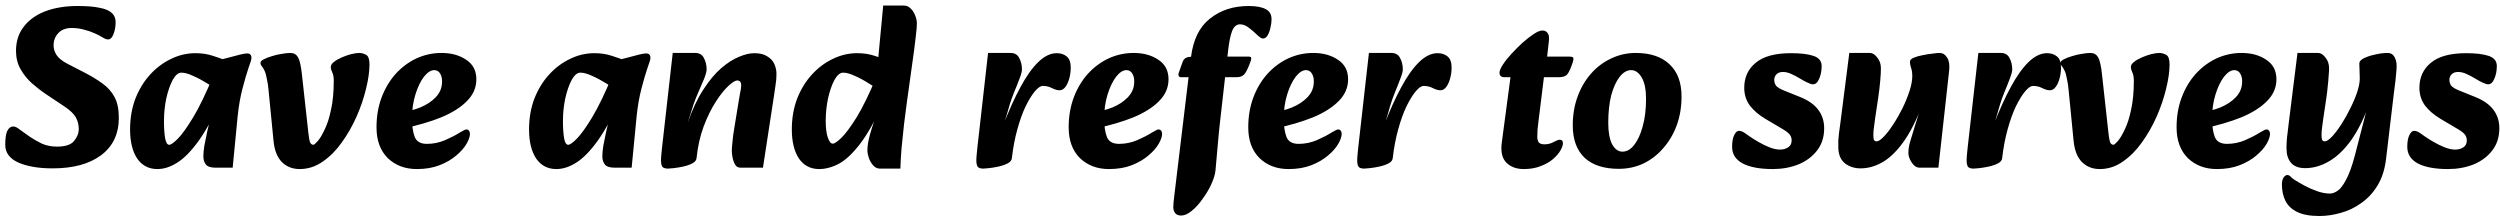 <svg width="393" height="34" viewBox="0 0 393 34" fill="none" xmlns="http://www.w3.org/2000/svg">
<path d="M8.276 26.468C6.092 26.468 4.304 26.168 2.912 25.568C1.52 24.944 0.824 24.008 0.824 22.76C0.824 21.752 0.932 21.02 1.148 20.564C1.388 20.108 1.7 19.88 2.084 19.88C2.372 19.88 2.72 20.048 3.128 20.384C3.56 20.696 4.064 21.056 4.64 21.464C5.24 21.872 5.888 22.244 6.584 22.58C7.304 22.892 8.096 23.048 8.96 23.048C10.256 23.048 11.144 22.76 11.624 22.184C12.128 21.584 12.38 20.948 12.38 20.276C12.38 19.604 12.224 18.992 11.912 18.44C11.6 17.888 11.012 17.324 10.148 16.748L7.34 14.876C6.548 14.348 5.78 13.76 5.036 13.112C4.316 12.464 3.716 11.72 3.236 10.88C2.756 10.04 2.516 9.08 2.516 8C2.516 6.512 2.924 5.24 3.74 4.184C4.556 3.128 5.684 2.324 7.124 1.772C8.588 1.22 10.268 0.944 12.164 0.944C13.652 0.944 14.828 1.04 15.692 1.232C16.58 1.4 17.216 1.676 17.6 2.06C17.984 2.42 18.176 2.888 18.176 3.464C18.176 4.136 18.068 4.76 17.852 5.336C17.636 5.912 17.348 6.2 16.988 6.2C16.748 6.2 16.46 6.092 16.124 5.876C15.788 5.66 15.368 5.444 14.864 5.228C14.336 4.988 13.772 4.796 13.172 4.652C12.596 4.484 11.96 4.4 11.264 4.4C10.352 4.4 9.644 4.676 9.14 5.228C8.66 5.756 8.42 6.392 8.42 7.136C8.42 7.664 8.576 8.168 8.888 8.648C9.2 9.128 9.764 9.584 10.58 10.016L13.172 11.348C14.3 11.924 15.272 12.512 16.088 13.112C16.904 13.688 17.54 14.396 17.996 15.236C18.452 16.076 18.68 17.168 18.68 18.512C18.68 21.056 17.744 23.024 15.872 24.416C14.024 25.784 11.492 26.468 8.276 26.468ZM24.732 26.576C23.388 26.576 22.332 26.024 21.564 24.92C20.82 23.792 20.448 22.268 20.448 20.348C20.448 18.596 20.724 16.988 21.276 15.524C21.852 14.06 22.62 12.8 23.58 11.744C24.564 10.664 25.668 9.836 26.892 9.26C28.116 8.66 29.388 8.36 30.708 8.36C31.74 8.36 32.676 8.504 33.516 8.792C34.38 9.056 35.112 9.332 35.712 9.62L34.668 14.444C34.044 14.012 33.348 13.568 32.58 13.112C31.812 12.632 31.068 12.236 30.348 11.924C29.628 11.588 29.016 11.42 28.512 11.42C28.032 11.42 27.576 11.804 27.144 12.572C26.736 13.34 26.4 14.312 26.136 15.488C25.896 16.64 25.776 17.828 25.776 19.052C25.776 20.108 25.836 20.996 25.956 21.716C26.076 22.412 26.292 22.76 26.604 22.76C26.868 22.76 27.312 22.448 27.936 21.824C28.584 21.176 29.388 20.06 30.348 18.476C31.308 16.892 32.376 14.684 33.552 11.852L34.956 15.308C33.66 18.188 32.424 20.456 31.248 22.112C30.072 23.744 28.944 24.896 27.864 25.568C26.808 26.24 25.764 26.576 24.732 26.576ZM33.912 26.36C33.144 26.36 32.628 26.192 32.364 25.856C32.1 25.52 31.968 25.088 31.968 24.56C31.968 24.152 32.016 23.624 32.112 22.976C32.232 22.304 32.376 21.584 32.544 20.816C32.712 20.048 32.892 19.328 33.084 18.656L33.876 15.956L32.652 15.02L33.516 9.584C34.284 9.464 35.016 9.308 35.712 9.116C36.432 8.924 37.068 8.756 37.62 8.612C38.172 8.468 38.58 8.396 38.844 8.396C39.3 8.396 39.528 8.636 39.528 9.116C39.528 9.332 39.372 9.86 39.06 10.7C38.772 11.54 38.46 12.608 38.124 13.904C37.788 15.176 37.536 16.604 37.368 18.188L36.576 26.36H33.912ZM47.103 26.576C45.999 26.576 45.075 26.216 44.331 25.496C43.587 24.752 43.143 23.636 42.999 22.148L42.207 14.084C42.159 13.532 42.075 12.98 41.955 12.428C41.859 11.852 41.727 11.396 41.559 11.06C41.391 10.724 41.247 10.496 41.127 10.376C41.007 10.232 40.947 10.064 40.947 9.872C40.947 9.68 41.115 9.5 41.451 9.332C41.811 9.14 42.243 8.972 42.747 8.828C43.251 8.66 43.767 8.54 44.295 8.468C44.823 8.372 45.267 8.324 45.627 8.324C46.179 8.324 46.587 8.552 46.851 9.008C47.115 9.464 47.319 10.364 47.463 11.708L48.471 20.852C48.543 21.548 48.627 22.04 48.723 22.328C48.843 22.616 49.023 22.76 49.263 22.76C49.383 22.76 49.611 22.568 49.947 22.184C50.283 21.8 50.643 21.2 51.027 20.384C51.435 19.568 51.771 18.524 52.035 17.252C52.323 15.98 52.467 14.456 52.467 12.68C52.467 12.104 52.383 11.66 52.215 11.348C52.071 11.036 51.999 10.76 51.999 10.52C51.999 10.256 52.167 9.992 52.503 9.728C52.839 9.464 53.259 9.224 53.763 9.008C54.267 8.792 54.759 8.624 55.239 8.504C55.743 8.384 56.151 8.324 56.463 8.324C56.823 8.324 57.183 8.42 57.543 8.612C57.903 8.804 58.083 9.308 58.083 10.124C58.083 11.228 57.903 12.5 57.543 13.94C57.207 15.356 56.715 16.808 56.067 18.296C55.419 19.76 54.639 21.128 53.727 22.4C52.839 23.648 51.831 24.656 50.703 25.424C49.599 26.192 48.399 26.576 47.103 26.576ZM65.523 26.576C63.675 26.576 62.151 26 60.951 24.848C59.775 23.672 59.187 22.064 59.187 20.024C59.187 18.32 59.451 16.76 59.979 15.344C60.507 13.928 61.239 12.692 62.175 11.636C63.135 10.58 64.227 9.764 65.451 9.188C66.699 8.612 68.019 8.324 69.411 8.324C70.947 8.324 72.243 8.684 73.299 9.404C74.355 10.1 74.883 11.12 74.883 12.464C74.883 13.76 74.391 14.9 73.407 15.884C72.447 16.868 71.103 17.72 69.375 18.44C67.647 19.136 65.643 19.724 63.363 20.204L62.895 17.684C64.047 17.54 65.103 17.276 66.063 16.892C67.047 16.484 67.851 15.956 68.475 15.308C69.099 14.66 69.435 13.916 69.483 13.076C69.531 12.5 69.447 12.02 69.231 11.636C69.015 11.228 68.691 11.024 68.259 11.024C67.731 11.024 67.191 11.372 66.639 12.068C66.111 12.764 65.667 13.688 65.307 14.84C64.947 15.992 64.767 17.24 64.767 18.584C64.767 19.808 64.911 20.792 65.199 21.536C65.487 22.256 66.123 22.616 67.107 22.616C68.091 22.616 69.039 22.424 69.951 22.04C70.887 21.632 71.655 21.236 72.255 20.852C72.447 20.732 72.639 20.624 72.831 20.528C73.023 20.408 73.191 20.348 73.335 20.348C73.503 20.348 73.635 20.42 73.731 20.564C73.827 20.684 73.875 20.84 73.875 21.032C73.875 21.464 73.695 21.992 73.335 22.616C72.975 23.24 72.435 23.852 71.715 24.452C71.019 25.052 70.155 25.556 69.123 25.964C68.091 26.372 66.891 26.576 65.523 26.576ZM87.451 26.576C86.107 26.576 85.051 26.024 84.283 24.92C83.539 23.792 83.167 22.268 83.167 20.348C83.167 18.596 83.443 16.988 83.995 15.524C84.571 14.06 85.339 12.8 86.299 11.744C87.283 10.664 88.387 9.836 89.611 9.26C90.835 8.66 92.107 8.36 93.427 8.36C94.459 8.36 95.395 8.504 96.235 8.792C97.099 9.056 97.831 9.332 98.431 9.62L97.387 14.444C96.763 14.012 96.067 13.568 95.299 13.112C94.531 12.632 93.787 12.236 93.067 11.924C92.347 11.588 91.735 11.42 91.231 11.42C90.751 11.42 90.295 11.804 89.863 12.572C89.455 13.34 89.119 14.312 88.855 15.488C88.615 16.64 88.495 17.828 88.495 19.052C88.495 20.108 88.555 20.996 88.675 21.716C88.795 22.412 89.011 22.76 89.323 22.76C89.587 22.76 90.031 22.448 90.655 21.824C91.303 21.176 92.107 20.06 93.067 18.476C94.027 16.892 95.095 14.684 96.271 11.852L97.675 15.308C96.379 18.188 95.143 20.456 93.967 22.112C92.791 23.744 91.663 24.896 90.583 25.568C89.527 26.24 88.483 26.576 87.451 26.576ZM96.631 26.36C95.863 26.36 95.347 26.192 95.083 25.856C94.819 25.52 94.687 25.088 94.687 24.56C94.687 24.152 94.735 23.624 94.831 22.976C94.951 22.304 95.095 21.584 95.263 20.816C95.431 20.048 95.611 19.328 95.803 18.656L96.595 15.956L95.371 15.02L96.235 9.584C97.003 9.464 97.735 9.308 98.431 9.116C99.151 8.924 99.787 8.756 100.339 8.612C100.891 8.468 101.299 8.396 101.563 8.396C102.019 8.396 102.247 8.636 102.247 9.116C102.247 9.332 102.091 9.86 101.779 10.7C101.491 11.54 101.179 12.608 100.843 13.904C100.507 15.176 100.255 16.604 100.087 18.188L99.295 26.36H96.631ZM116.409 26.36C116.025 26.36 115.737 26.192 115.545 25.856C115.353 25.496 115.221 25.112 115.149 24.704C115.077 24.296 115.041 23.984 115.041 23.768C115.041 23.432 115.065 23.048 115.113 22.616C115.161 22.184 115.209 21.728 115.257 21.248C115.329 20.768 115.401 20.312 115.473 19.88L116.085 16.136C116.157 15.656 116.241 15.164 116.337 14.66C116.457 14.132 116.517 13.712 116.517 13.4C116.517 13.136 116.457 12.944 116.337 12.824C116.217 12.704 116.073 12.644 115.905 12.644C115.593 12.644 115.125 12.932 114.501 13.508C113.877 14.084 113.217 14.912 112.521 15.992C111.825 17.072 111.189 18.368 110.613 19.88C110.061 21.368 109.689 23.024 109.497 24.848L108.093 19.34C108.813 17.252 109.629 15.512 110.541 14.12C111.453 12.704 112.389 11.576 113.349 10.736C114.333 9.896 115.269 9.296 116.157 8.936C117.069 8.552 117.873 8.36 118.569 8.36C119.433 8.36 120.117 8.528 120.621 8.864C121.149 9.176 121.521 9.584 121.737 10.088C121.953 10.592 122.061 11.096 122.061 11.6C122.061 12.248 122.013 12.836 121.917 13.364C121.845 13.892 121.761 14.468 121.665 15.092L119.937 26.36H116.409ZM104.997 26.504C104.685 26.504 104.433 26.444 104.241 26.324C104.073 26.228 103.965 25.952 103.917 25.496C103.893 25.04 103.941 24.308 104.061 23.3L105.753 8.324H109.281C109.929 8.324 110.385 8.588 110.649 9.116C110.937 9.644 111.081 10.244 111.081 10.916C111.081 11.228 110.949 11.72 110.685 12.392C110.421 13.04 110.121 13.736 109.785 14.48C109.473 15.2 109.221 15.836 109.029 16.388L108.093 19.34L110.109 19.124L109.497 24.848C109.473 25.184 109.257 25.46 108.849 25.676C108.441 25.892 107.961 26.06 107.409 26.18C106.857 26.3 106.353 26.384 105.897 26.432C105.441 26.48 105.141 26.504 104.997 26.504ZM128.759 26.576C127.415 26.576 126.359 26.024 125.591 24.92C124.847 23.792 124.475 22.268 124.475 20.348C124.475 18.596 124.751 16.988 125.303 15.524C125.879 14.06 126.647 12.8 127.607 11.744C128.591 10.664 129.695 9.836 130.919 9.26C132.143 8.66 133.415 8.36 134.735 8.36C135.767 8.36 136.703 8.504 137.543 8.792C138.407 9.056 139.139 9.332 139.739 9.62L138.695 14.444C138.047 14.012 137.339 13.568 136.571 13.112C135.827 12.632 135.095 12.236 134.375 11.924C133.655 11.588 133.043 11.42 132.539 11.42C132.059 11.42 131.603 11.804 131.171 12.572C130.763 13.34 130.427 14.312 130.163 15.488C129.923 16.64 129.803 17.828 129.803 19.052C129.803 20.108 129.911 20.96 130.127 21.608C130.343 22.256 130.607 22.58 130.919 22.58C131.183 22.58 131.627 22.28 132.251 21.68C132.899 21.056 133.703 19.976 134.663 18.44C135.623 16.88 136.691 14.684 137.867 11.852L138.983 15.812C137.711 18.692 136.487 20.912 135.311 22.472C134.135 24.032 133.007 25.112 131.927 25.712C130.847 26.288 129.791 26.576 128.759 26.576ZM138.299 26.504C137.915 26.504 137.567 26.336 137.255 26C136.967 25.664 136.739 25.268 136.571 24.812C136.427 24.356 136.355 23.96 136.355 23.624C136.355 22.904 136.511 22.004 136.823 20.924C137.135 19.82 137.519 18.716 137.975 17.612L138.515 16.316L137.039 14.804L137.435 11.024L137.939 10.412L138.839 0.872H142.079C142.487 0.872 142.835 1.016 143.123 1.304C143.435 1.592 143.675 1.952 143.843 2.384C144.035 2.816 144.131 3.248 144.131 3.68C144.131 3.872 144.119 4.136 144.095 4.472C144.071 4.808 144.023 5.252 143.951 5.804C143.903 6.332 143.819 7.028 143.699 7.892L142.547 16.172C142.427 17.108 142.283 18.224 142.115 19.52C141.971 20.816 141.839 22.088 141.719 23.336C141.623 24.584 141.563 25.64 141.539 26.504H138.299ZM159.068 24.848L157.7 19.7C158.588 17.396 159.488 15.404 160.4 13.724C161.312 12.02 162.248 10.7 163.208 9.764C164.168 8.828 165.14 8.36 166.124 8.36C166.748 8.36 167.264 8.528 167.672 8.864C168.104 9.2 168.32 9.788 168.32 10.628C168.32 11.18 168.248 11.732 168.104 12.284C167.96 12.836 167.756 13.292 167.492 13.652C167.228 14.012 166.916 14.192 166.556 14.192C166.244 14.192 165.86 14.084 165.404 13.868C164.972 13.628 164.48 13.508 163.928 13.508C163.568 13.508 163.148 13.796 162.668 14.372C162.212 14.924 161.732 15.704 161.228 16.712C160.748 17.72 160.316 18.92 159.932 20.312C159.548 21.68 159.26 23.192 159.068 24.848ZM154.568 26.504C154.256 26.504 154.004 26.444 153.812 26.324C153.644 26.228 153.536 25.952 153.488 25.496C153.464 25.04 153.512 24.308 153.632 23.3L155.324 8.324H158.852C159.5 8.324 159.956 8.588 160.22 9.116C160.508 9.644 160.652 10.244 160.652 10.916C160.652 11.228 160.52 11.72 160.256 12.392C160.016 13.04 159.74 13.736 159.428 14.48C159.14 15.2 158.912 15.836 158.744 16.388L157.88 19.34L159.68 19.124L159.068 24.848C159.044 25.184 158.828 25.46 158.42 25.676C158.012 25.892 157.532 26.06 156.98 26.18C156.428 26.3 155.924 26.384 155.468 26.432C155.012 26.48 154.712 26.504 154.568 26.504ZM174.331 26.576C172.483 26.576 170.959 26 169.759 24.848C168.583 23.672 167.995 22.064 167.995 20.024C167.995 18.32 168.259 16.76 168.787 15.344C169.315 13.928 170.047 12.692 170.983 11.636C171.943 10.58 173.035 9.764 174.259 9.188C175.507 8.612 176.827 8.324 178.219 8.324C179.755 8.324 181.051 8.684 182.107 9.404C183.163 10.1 183.691 11.12 183.691 12.464C183.691 13.76 183.199 14.9 182.215 15.884C181.255 16.868 179.911 17.72 178.183 18.44C176.455 19.136 174.451 19.724 172.171 20.204L171.703 17.684C172.855 17.54 173.911 17.276 174.871 16.892C175.855 16.484 176.659 15.956 177.283 15.308C177.907 14.66 178.243 13.916 178.291 13.076C178.339 12.5 178.255 12.02 178.039 11.636C177.823 11.228 177.499 11.024 177.067 11.024C176.539 11.024 175.999 11.372 175.447 12.068C174.919 12.764 174.475 13.688 174.115 14.84C173.755 15.992 173.575 17.24 173.575 18.584C173.575 19.808 173.719 20.792 174.007 21.536C174.295 22.256 174.931 22.616 175.915 22.616C176.899 22.616 177.847 22.424 178.759 22.04C179.695 21.632 180.463 21.236 181.063 20.852C181.255 20.732 181.447 20.624 181.639 20.528C181.831 20.408 181.999 20.348 182.143 20.348C182.311 20.348 182.443 20.42 182.539 20.564C182.635 20.684 182.683 20.84 182.683 21.032C182.683 21.464 182.503 21.992 182.143 22.616C181.783 23.24 181.243 23.852 180.523 24.452C179.827 25.052 178.963 25.556 177.931 25.964C176.899 26.372 175.699 26.576 174.331 26.576ZM185.668 33.884C185.236 33.884 184.924 33.752 184.732 33.488C184.54 33.248 184.444 32.936 184.444 32.552C184.444 32.192 184.492 31.628 184.588 30.86L187.216 9.044C187.552 6.26 188.548 4.22 190.204 2.924C191.86 1.604 193.888 0.944 196.288 0.944C197.488 0.944 198.388 1.112 198.988 1.448C199.588 1.76 199.888 2.288 199.888 3.032C199.888 3.44 199.828 3.884 199.708 4.364C199.612 4.82 199.468 5.216 199.276 5.552C199.084 5.888 198.832 6.056 198.52 6.056C198.328 6.056 198.04 5.876 197.656 5.516C197.272 5.132 196.84 4.76 196.36 4.4C195.904 4.016 195.424 3.824 194.92 3.824C194.368 3.824 193.948 4.196 193.66 4.94C193.396 5.684 193.192 6.716 193.048 8.036L191.86 18.512C191.692 19.928 191.548 21.368 191.428 22.832C191.308 24.272 191.188 25.616 191.068 26.864C190.996 27.464 190.78 28.16 190.42 28.952C190.06 29.744 189.604 30.512 189.052 31.256C188.524 32.024 187.96 32.648 187.36 33.128C186.76 33.632 186.196 33.884 185.668 33.884ZM185.668 12.14C185.5 12.14 185.38 12.08 185.308 11.96C185.236 11.84 185.224 11.696 185.272 11.528L185.884 9.8C186.004 9.464 186.172 9.236 186.388 9.116C186.628 8.972 187.072 8.9 187.72 8.9H196.36C196.672 8.9 196.768 9.092 196.648 9.476C196.336 10.388 196.036 11.06 195.748 11.492C195.46 11.924 195.004 12.14 194.38 12.14H185.668ZM202.562 26.576C200.714 26.576 199.19 26 197.99 24.848C196.814 23.672 196.226 22.064 196.226 20.024C196.226 18.32 196.49 16.76 197.018 15.344C197.546 13.928 198.278 12.692 199.214 11.636C200.174 10.58 201.266 9.764 202.49 9.188C203.738 8.612 205.058 8.324 206.45 8.324C207.986 8.324 209.282 8.684 210.338 9.404C211.394 10.1 211.922 11.12 211.922 12.464C211.922 13.76 211.43 14.9 210.446 15.884C209.486 16.868 208.142 17.72 206.414 18.44C204.686 19.136 202.682 19.724 200.402 20.204L199.934 17.684C201.086 17.54 202.142 17.276 203.102 16.892C204.086 16.484 204.89 15.956 205.514 15.308C206.138 14.66 206.474 13.916 206.522 13.076C206.57 12.5 206.486 12.02 206.27 11.636C206.054 11.228 205.73 11.024 205.298 11.024C204.77 11.024 204.23 11.372 203.678 12.068C203.15 12.764 202.706 13.688 202.346 14.84C201.986 15.992 201.806 17.24 201.806 18.584C201.806 19.808 201.95 20.792 202.238 21.536C202.526 22.256 203.162 22.616 204.146 22.616C205.13 22.616 206.078 22.424 206.99 22.04C207.926 21.632 208.694 21.236 209.294 20.852C209.486 20.732 209.678 20.624 209.87 20.528C210.062 20.408 210.23 20.348 210.374 20.348C210.542 20.348 210.674 20.42 210.77 20.564C210.866 20.684 210.914 20.84 210.914 21.032C210.914 21.464 210.734 21.992 210.374 22.616C210.014 23.24 209.474 23.852 208.754 24.452C208.058 25.052 207.194 25.556 206.162 25.964C205.13 26.372 203.93 26.576 202.562 26.576ZM218.939 24.848L217.571 19.7C218.459 17.396 219.359 15.404 220.271 13.724C221.183 12.02 222.119 10.7 223.079 9.764C224.039 8.828 225.011 8.36 225.995 8.36C226.619 8.36 227.135 8.528 227.543 8.864C227.975 9.2 228.191 9.788 228.191 10.628C228.191 11.18 228.119 11.732 227.975 12.284C227.831 12.836 227.627 13.292 227.363 13.652C227.099 14.012 226.787 14.192 226.427 14.192C226.115 14.192 225.731 14.084 225.275 13.868C224.843 13.628 224.351 13.508 223.799 13.508C223.439 13.508 223.019 13.796 222.539 14.372C222.083 14.924 221.603 15.704 221.099 16.712C220.619 17.72 220.187 18.92 219.803 20.312C219.419 21.68 219.131 23.192 218.939 24.848ZM214.439 26.504C214.127 26.504 213.875 26.444 213.683 26.324C213.515 26.228 213.407 25.952 213.359 25.496C213.335 25.04 213.383 24.308 213.503 23.3L215.195 8.324H218.723C219.371 8.324 219.827 8.588 220.091 9.116C220.379 9.644 220.523 10.244 220.523 10.916C220.523 11.228 220.391 11.72 220.127 12.392C219.887 13.04 219.611 13.736 219.299 14.48C219.011 15.2 218.783 15.836 218.615 16.388L217.751 19.34L219.551 19.124L218.939 24.848C218.915 25.184 218.699 25.46 218.291 25.676C217.883 25.892 217.403 26.06 216.851 26.18C216.299 26.3 215.795 26.384 215.339 26.432C214.883 26.48 214.583 26.504 214.439 26.504ZM239.538 26.576C238.386 26.576 237.474 26.24 236.802 25.568C236.13 24.896 235.89 23.84 236.082 22.4L237.45 12.14H236.514C235.986 12.14 235.722 11.9 235.722 11.42C235.722 11.132 235.89 10.724 236.226 10.196C236.586 9.644 237.042 9.068 237.594 8.468C238.17 7.844 238.758 7.256 239.358 6.704C239.982 6.152 240.57 5.696 241.122 5.336C241.674 4.976 242.118 4.796 242.454 4.796C242.838 4.796 243.114 4.928 243.282 5.192C243.474 5.432 243.546 5.804 243.498 6.308L243.21 8.9H246.702C247.062 8.9 247.266 8.96 247.314 9.08C247.362 9.2 247.35 9.392 247.278 9.656C246.966 10.64 246.678 11.3 246.414 11.636C246.174 11.972 245.718 12.14 245.046 12.14H242.706L241.842 19.124C241.794 19.58 241.746 20.012 241.698 20.42C241.674 20.828 241.662 21.2 241.662 21.536C241.662 21.848 241.734 22.124 241.878 22.364C242.046 22.58 242.346 22.688 242.778 22.688C243.33 22.688 243.81 22.568 244.218 22.328C244.65 22.088 244.974 21.968 245.19 21.968C245.526 21.968 245.694 22.148 245.694 22.508C245.694 22.82 245.562 23.204 245.298 23.66C245.034 24.116 244.638 24.572 244.11 25.028C243.606 25.46 242.97 25.82 242.202 26.108C241.434 26.42 240.546 26.576 239.538 26.576ZM254.474 26.54C252.146 26.54 250.358 25.964 249.11 24.812C247.862 23.636 247.238 21.932 247.238 19.7C247.238 18.068 247.49 16.568 247.994 15.2C248.498 13.808 249.206 12.596 250.118 11.564C251.03 10.532 252.086 9.74 253.286 9.188C254.486 8.612 255.77 8.324 257.138 8.324C259.418 8.324 261.182 8.912 262.43 10.088C263.702 11.264 264.338 12.956 264.338 15.164C264.338 16.796 264.086 18.308 263.582 19.7C263.078 21.068 262.37 22.268 261.458 23.3C260.57 24.332 259.526 25.136 258.326 25.712C257.15 26.264 255.866 26.54 254.474 26.54ZM255.05 23.84C255.722 23.84 256.334 23.492 256.886 22.796C257.438 22.1 257.882 21.14 258.218 19.916C258.578 18.668 258.758 17.216 258.758 15.56C258.758 14.072 258.53 12.944 258.074 12.176C257.618 11.408 257.066 11.024 256.418 11.024C255.77 11.024 255.17 11.372 254.618 12.068C254.066 12.764 253.622 13.736 253.286 14.984C252.974 16.208 252.818 17.648 252.818 19.304C252.818 20.768 253.022 21.896 253.43 22.688C253.862 23.456 254.402 23.84 255.05 23.84ZM278.695 26.576C276.679 26.576 275.107 26.288 273.979 25.712C272.851 25.112 272.287 24.236 272.287 23.084C272.287 22.292 272.395 21.68 272.611 21.248C272.827 20.792 273.079 20.564 273.367 20.564C273.583 20.564 273.799 20.624 274.015 20.744C274.231 20.864 274.531 21.068 274.915 21.356C275.323 21.644 275.815 21.956 276.391 22.292C276.967 22.628 277.555 22.916 278.155 23.156C278.779 23.396 279.331 23.516 279.811 23.516C280.315 23.516 280.747 23.396 281.107 23.156C281.467 22.916 281.647 22.556 281.647 22.076C281.647 21.74 281.551 21.44 281.359 21.176C281.167 20.912 280.783 20.612 280.207 20.276L277.471 18.656C276.439 18.032 275.635 17.336 275.059 16.568C274.483 15.776 274.195 14.852 274.195 13.796C274.195 12.164 274.795 10.856 275.995 9.872C277.195 8.864 279.043 8.36 281.539 8.36C283.075 8.36 284.263 8.504 285.103 8.792C285.943 9.08 286.363 9.608 286.363 10.376C286.363 11.144 286.231 11.816 285.967 12.392C285.727 12.968 285.403 13.256 284.995 13.256C284.851 13.256 284.695 13.22 284.527 13.148C284.359 13.076 284.191 13.004 284.023 12.932C283.759 12.812 283.411 12.62 282.979 12.356C282.547 12.092 282.091 11.852 281.611 11.636C281.155 11.42 280.711 11.312 280.279 11.312C279.823 11.312 279.475 11.444 279.235 11.708C279.019 11.948 278.911 12.224 278.911 12.536C278.911 12.896 279.007 13.208 279.199 13.472C279.415 13.736 279.859 14 280.531 14.264L282.943 15.236C284.263 15.764 285.223 16.436 285.823 17.252C286.447 18.068 286.759 19.04 286.759 20.168C286.759 21.536 286.387 22.7 285.643 23.66C284.899 24.62 283.915 25.352 282.691 25.856C281.467 26.336 280.135 26.576 278.695 26.576ZM292.475 26.468C291.539 26.468 290.723 26.204 290.027 25.676C289.331 25.124 288.983 24.26 288.983 23.084C288.983 22.724 288.983 22.388 288.983 22.076C289.007 21.764 289.043 21.38 289.091 20.924C289.163 20.468 289.247 19.844 289.343 19.052L290.711 8.324H293.951C294.359 8.324 294.743 8.564 295.103 9.044C295.487 9.5 295.679 10.064 295.679 10.736C295.679 11.24 295.643 11.9 295.571 12.716C295.499 13.532 295.391 14.432 295.247 15.416L294.779 18.548C294.683 19.22 294.611 19.76 294.563 20.168C294.515 20.552 294.491 20.912 294.491 21.248C294.491 21.488 294.515 21.716 294.563 21.932C294.635 22.124 294.779 22.22 294.995 22.22C295.283 22.22 295.655 21.98 296.111 21.5C296.591 21.02 297.083 20.384 297.587 19.592C298.115 18.8 298.607 17.948 299.063 17.036C299.519 16.1 299.891 15.188 300.179 14.3C300.467 13.412 300.611 12.632 300.611 11.96C300.611 11.408 300.539 10.952 300.395 10.592C300.275 10.208 300.227 9.896 300.251 9.656C300.251 9.44 300.443 9.248 300.827 9.08C301.211 8.912 301.667 8.78 302.195 8.684C302.747 8.564 303.275 8.48 303.779 8.432C304.283 8.36 304.655 8.324 304.895 8.324C305.399 8.324 305.795 8.564 306.083 9.044C306.395 9.524 306.503 10.208 306.407 11.096L304.715 26.36H301.763C301.451 26.36 301.163 26.24 300.899 26C300.635 25.736 300.419 25.424 300.251 25.064C300.083 24.704 299.999 24.356 299.999 24.02C299.999 23.468 300.095 22.868 300.287 22.22C300.479 21.572 300.731 20.744 301.043 19.736C301.379 18.728 301.763 17.432 302.195 15.848V16.46C301.259 18.908 300.263 20.864 299.207 22.328C298.151 23.792 297.059 24.848 295.931 25.496C294.803 26.144 293.651 26.468 292.475 26.468ZM314.74 24.848L313.372 19.7C314.26 17.396 315.16 15.404 316.072 13.724C316.984 12.02 317.92 10.7 318.88 9.764C319.84 8.828 320.812 8.36 321.796 8.36C322.42 8.36 322.936 8.528 323.344 8.864C323.776 9.2 323.992 9.788 323.992 10.628C323.992 11.18 323.92 11.732 323.776 12.284C323.632 12.836 323.428 13.292 323.164 13.652C322.9 14.012 322.588 14.192 322.228 14.192C321.916 14.192 321.532 14.084 321.076 13.868C320.644 13.628 320.152 13.508 319.6 13.508C319.24 13.508 318.82 13.796 318.34 14.372C317.884 14.924 317.404 15.704 316.9 16.712C316.42 17.72 315.988 18.92 315.604 20.312C315.22 21.68 314.932 23.192 314.74 24.848ZM310.24 26.504C309.928 26.504 309.676 26.444 309.484 26.324C309.316 26.228 309.208 25.952 309.16 25.496C309.136 25.04 309.184 24.308 309.304 23.3L310.996 8.324H314.524C315.172 8.324 315.628 8.588 315.892 9.116C316.18 9.644 316.324 10.244 316.324 10.916C316.324 11.228 316.192 11.72 315.928 12.392C315.688 13.04 315.412 13.736 315.1 14.48C314.812 15.2 314.584 15.836 314.416 16.388L313.552 19.34L315.352 19.124L314.74 24.848C314.716 25.184 314.5 25.46 314.092 25.676C313.684 25.892 313.204 26.06 312.652 26.18C312.1 26.3 311.596 26.384 311.14 26.432C310.684 26.48 310.384 26.504 310.24 26.504ZM330.075 26.576C328.971 26.576 328.047 26.216 327.303 25.496C326.559 24.752 326.115 23.636 325.971 22.148L325.179 14.084C325.131 13.532 325.047 12.98 324.927 12.428C324.831 11.852 324.699 11.396 324.531 11.06C324.363 10.724 324.219 10.496 324.099 10.376C323.979 10.232 323.919 10.064 323.919 9.872C323.919 9.68 324.087 9.5 324.423 9.332C324.783 9.14 325.215 8.972 325.719 8.828C326.223 8.66 326.739 8.54 327.267 8.468C327.795 8.372 328.239 8.324 328.599 8.324C329.151 8.324 329.559 8.552 329.823 9.008C330.087 9.464 330.291 10.364 330.435 11.708L331.443 20.852C331.515 21.548 331.599 22.04 331.695 22.328C331.815 22.616 331.995 22.76 332.235 22.76C332.355 22.76 332.583 22.568 332.919 22.184C333.255 21.8 333.615 21.2 333.999 20.384C334.407 19.568 334.743 18.524 335.007 17.252C335.295 15.98 335.439 14.456 335.439 12.68C335.439 12.104 335.355 11.66 335.187 11.348C335.043 11.036 334.971 10.76 334.971 10.52C334.971 10.256 335.139 9.992 335.475 9.728C335.811 9.464 336.231 9.224 336.735 9.008C337.239 8.792 337.731 8.624 338.211 8.504C338.715 8.384 339.123 8.324 339.435 8.324C339.795 8.324 340.155 8.42 340.515 8.612C340.875 8.804 341.055 9.308 341.055 10.124C341.055 11.228 340.875 12.5 340.515 13.94C340.179 15.356 339.687 16.808 339.039 18.296C338.391 19.76 337.611 21.128 336.699 22.4C335.811 23.648 334.803 24.656 333.675 25.424C332.571 26.192 331.371 26.576 330.075 26.576ZM348.495 26.576C346.647 26.576 345.123 26 343.923 24.848C342.747 23.672 342.159 22.064 342.159 20.024C342.159 18.32 342.423 16.76 342.951 15.344C343.479 13.928 344.211 12.692 345.147 11.636C346.107 10.58 347.199 9.764 348.423 9.188C349.671 8.612 350.991 8.324 352.383 8.324C353.919 8.324 355.215 8.684 356.271 9.404C357.327 10.1 357.855 11.12 357.855 12.464C357.855 13.76 357.363 14.9 356.379 15.884C355.419 16.868 354.075 17.72 352.347 18.44C350.619 19.136 348.615 19.724 346.335 20.204L345.867 17.684C347.019 17.54 348.075 17.276 349.035 16.892C350.019 16.484 350.823 15.956 351.447 15.308C352.071 14.66 352.407 13.916 352.455 13.076C352.503 12.5 352.419 12.02 352.203 11.636C351.987 11.228 351.663 11.024 351.231 11.024C350.703 11.024 350.163 11.372 349.611 12.068C349.083 12.764 348.639 13.688 348.279 14.84C347.919 15.992 347.739 17.24 347.739 18.584C347.739 19.808 347.883 20.792 348.171 21.536C348.459 22.256 349.095 22.616 350.079 22.616C351.063 22.616 352.011 22.424 352.923 22.04C353.859 21.632 354.627 21.236 355.227 20.852C355.419 20.732 355.611 20.624 355.803 20.528C355.995 20.408 356.163 20.348 356.307 20.348C356.475 20.348 356.607 20.42 356.703 20.564C356.799 20.684 356.847 20.84 356.847 21.032C356.847 21.464 356.667 21.992 356.307 22.616C355.947 23.24 355.407 23.852 354.687 24.452C353.991 25.052 353.127 25.556 352.095 25.964C351.063 26.372 349.863 26.576 348.495 26.576ZM364.62 33.956C363.132 33.956 361.956 33.74 361.092 33.308C360.228 32.876 359.616 32.288 359.256 31.544C358.896 30.8 358.716 29.948 358.716 28.988C358.716 28.508 358.812 28.136 359.004 27.872C359.196 27.632 359.376 27.512 359.544 27.512C359.736 27.512 359.904 27.584 360.048 27.728C360.192 27.896 360.408 28.076 360.696 28.268C361.152 28.556 361.692 28.868 362.316 29.204C362.94 29.54 363.6 29.828 364.296 30.068C364.992 30.308 365.652 30.428 366.276 30.428C366.636 30.428 367.032 30.284 367.464 29.996C367.896 29.708 368.34 29.132 368.796 28.268C369.276 27.404 369.744 26.108 370.2 24.38L372.324 16.172H372.504C371.664 18.524 370.704 20.468 369.624 22.004C368.544 23.516 367.38 24.632 366.132 25.352C364.908 26.072 363.66 26.432 362.388 26.432C361.38 26.432 360.636 26.156 360.156 25.604C359.676 25.052 359.436 24.284 359.436 23.3C359.436 22.82 359.46 22.292 359.508 21.716C359.58 21.14 359.688 20.24 359.832 19.016L361.164 8.324H364.404C364.812 8.324 365.196 8.564 365.556 9.044C365.94 9.5 366.132 10.064 366.132 10.736C366.132 11.072 366.108 11.48 366.06 11.96C366.036 12.44 365.988 12.98 365.916 13.58C365.868 14.156 365.796 14.768 365.7 15.416L365.232 18.548C365.136 19.22 365.064 19.76 365.016 20.168C364.968 20.552 364.944 20.912 364.944 21.248C364.944 21.488 364.968 21.716 365.016 21.932C365.088 22.124 365.232 22.22 365.448 22.22C365.736 22.22 366.108 21.98 366.564 21.5C367.02 21.02 367.5 20.396 368.004 19.628C368.508 18.86 368.976 18.032 369.408 17.144C369.864 16.256 370.236 15.392 370.524 14.552C370.812 13.688 370.956 12.956 370.956 12.356C370.956 11.948 370.944 11.516 370.92 11.06C370.896 10.58 370.884 10.22 370.884 9.98C370.884 9.668 371.124 9.392 371.604 9.152C372.084 8.912 372.672 8.72 373.368 8.576C374.064 8.408 374.724 8.324 375.348 8.324C375.852 8.324 376.224 8.564 376.464 9.044C376.728 9.524 376.812 10.208 376.716 11.096C376.692 11.504 376.644 12.02 376.572 12.644C376.5 13.268 376.416 13.928 376.32 14.624L375.096 24.92C374.904 26.576 374.46 27.98 373.764 29.132C373.068 30.284 372.216 31.208 371.208 31.904C370.224 32.624 369.156 33.14 368.004 33.452C366.852 33.788 365.724 33.956 364.62 33.956ZM384.832 26.576C382.816 26.576 381.244 26.288 380.116 25.712C378.988 25.112 378.424 24.236 378.424 23.084C378.424 22.292 378.532 21.68 378.748 21.248C378.964 20.792 379.216 20.564 379.504 20.564C379.72 20.564 379.936 20.624 380.152 20.744C380.368 20.864 380.668 21.068 381.052 21.356C381.46 21.644 381.952 21.956 382.528 22.292C383.104 22.628 383.692 22.916 384.292 23.156C384.916 23.396 385.468 23.516 385.948 23.516C386.452 23.516 386.884 23.396 387.244 23.156C387.604 22.916 387.784 22.556 387.784 22.076C387.784 21.74 387.688 21.44 387.496 21.176C387.304 20.912 386.92 20.612 386.344 20.276L383.608 18.656C382.576 18.032 381.772 17.336 381.196 16.568C380.62 15.776 380.332 14.852 380.332 13.796C380.332 12.164 380.932 10.856 382.132 9.872C383.332 8.864 385.18 8.36 387.676 8.36C389.212 8.36 390.4 8.504 391.24 8.792C392.08 9.08 392.5 9.608 392.5 10.376C392.5 11.144 392.368 11.816 392.104 12.392C391.864 12.968 391.54 13.256 391.132 13.256C390.988 13.256 390.832 13.22 390.664 13.148C390.496 13.076 390.328 13.004 390.16 12.932C389.896 12.812 389.548 12.62 389.116 12.356C388.684 12.092 388.228 11.852 387.748 11.636C387.292 11.42 386.848 11.312 386.416 11.312C385.96 11.312 385.612 11.444 385.372 11.708C385.156 11.948 385.048 12.224 385.048 12.536C385.048 12.896 385.144 13.208 385.336 13.472C385.552 13.736 385.996 14 386.668 14.264L389.08 15.236C390.4 15.764 391.36 16.436 391.96 17.252C392.584 18.068 392.896 19.04 392.896 20.168C392.896 21.536 392.524 22.7 391.78 23.66C391.036 24.62 390.052 25.352 388.828 25.856C387.604 26.336 386.272 26.576 384.832 26.576Z" fill="black"/>
</svg>

